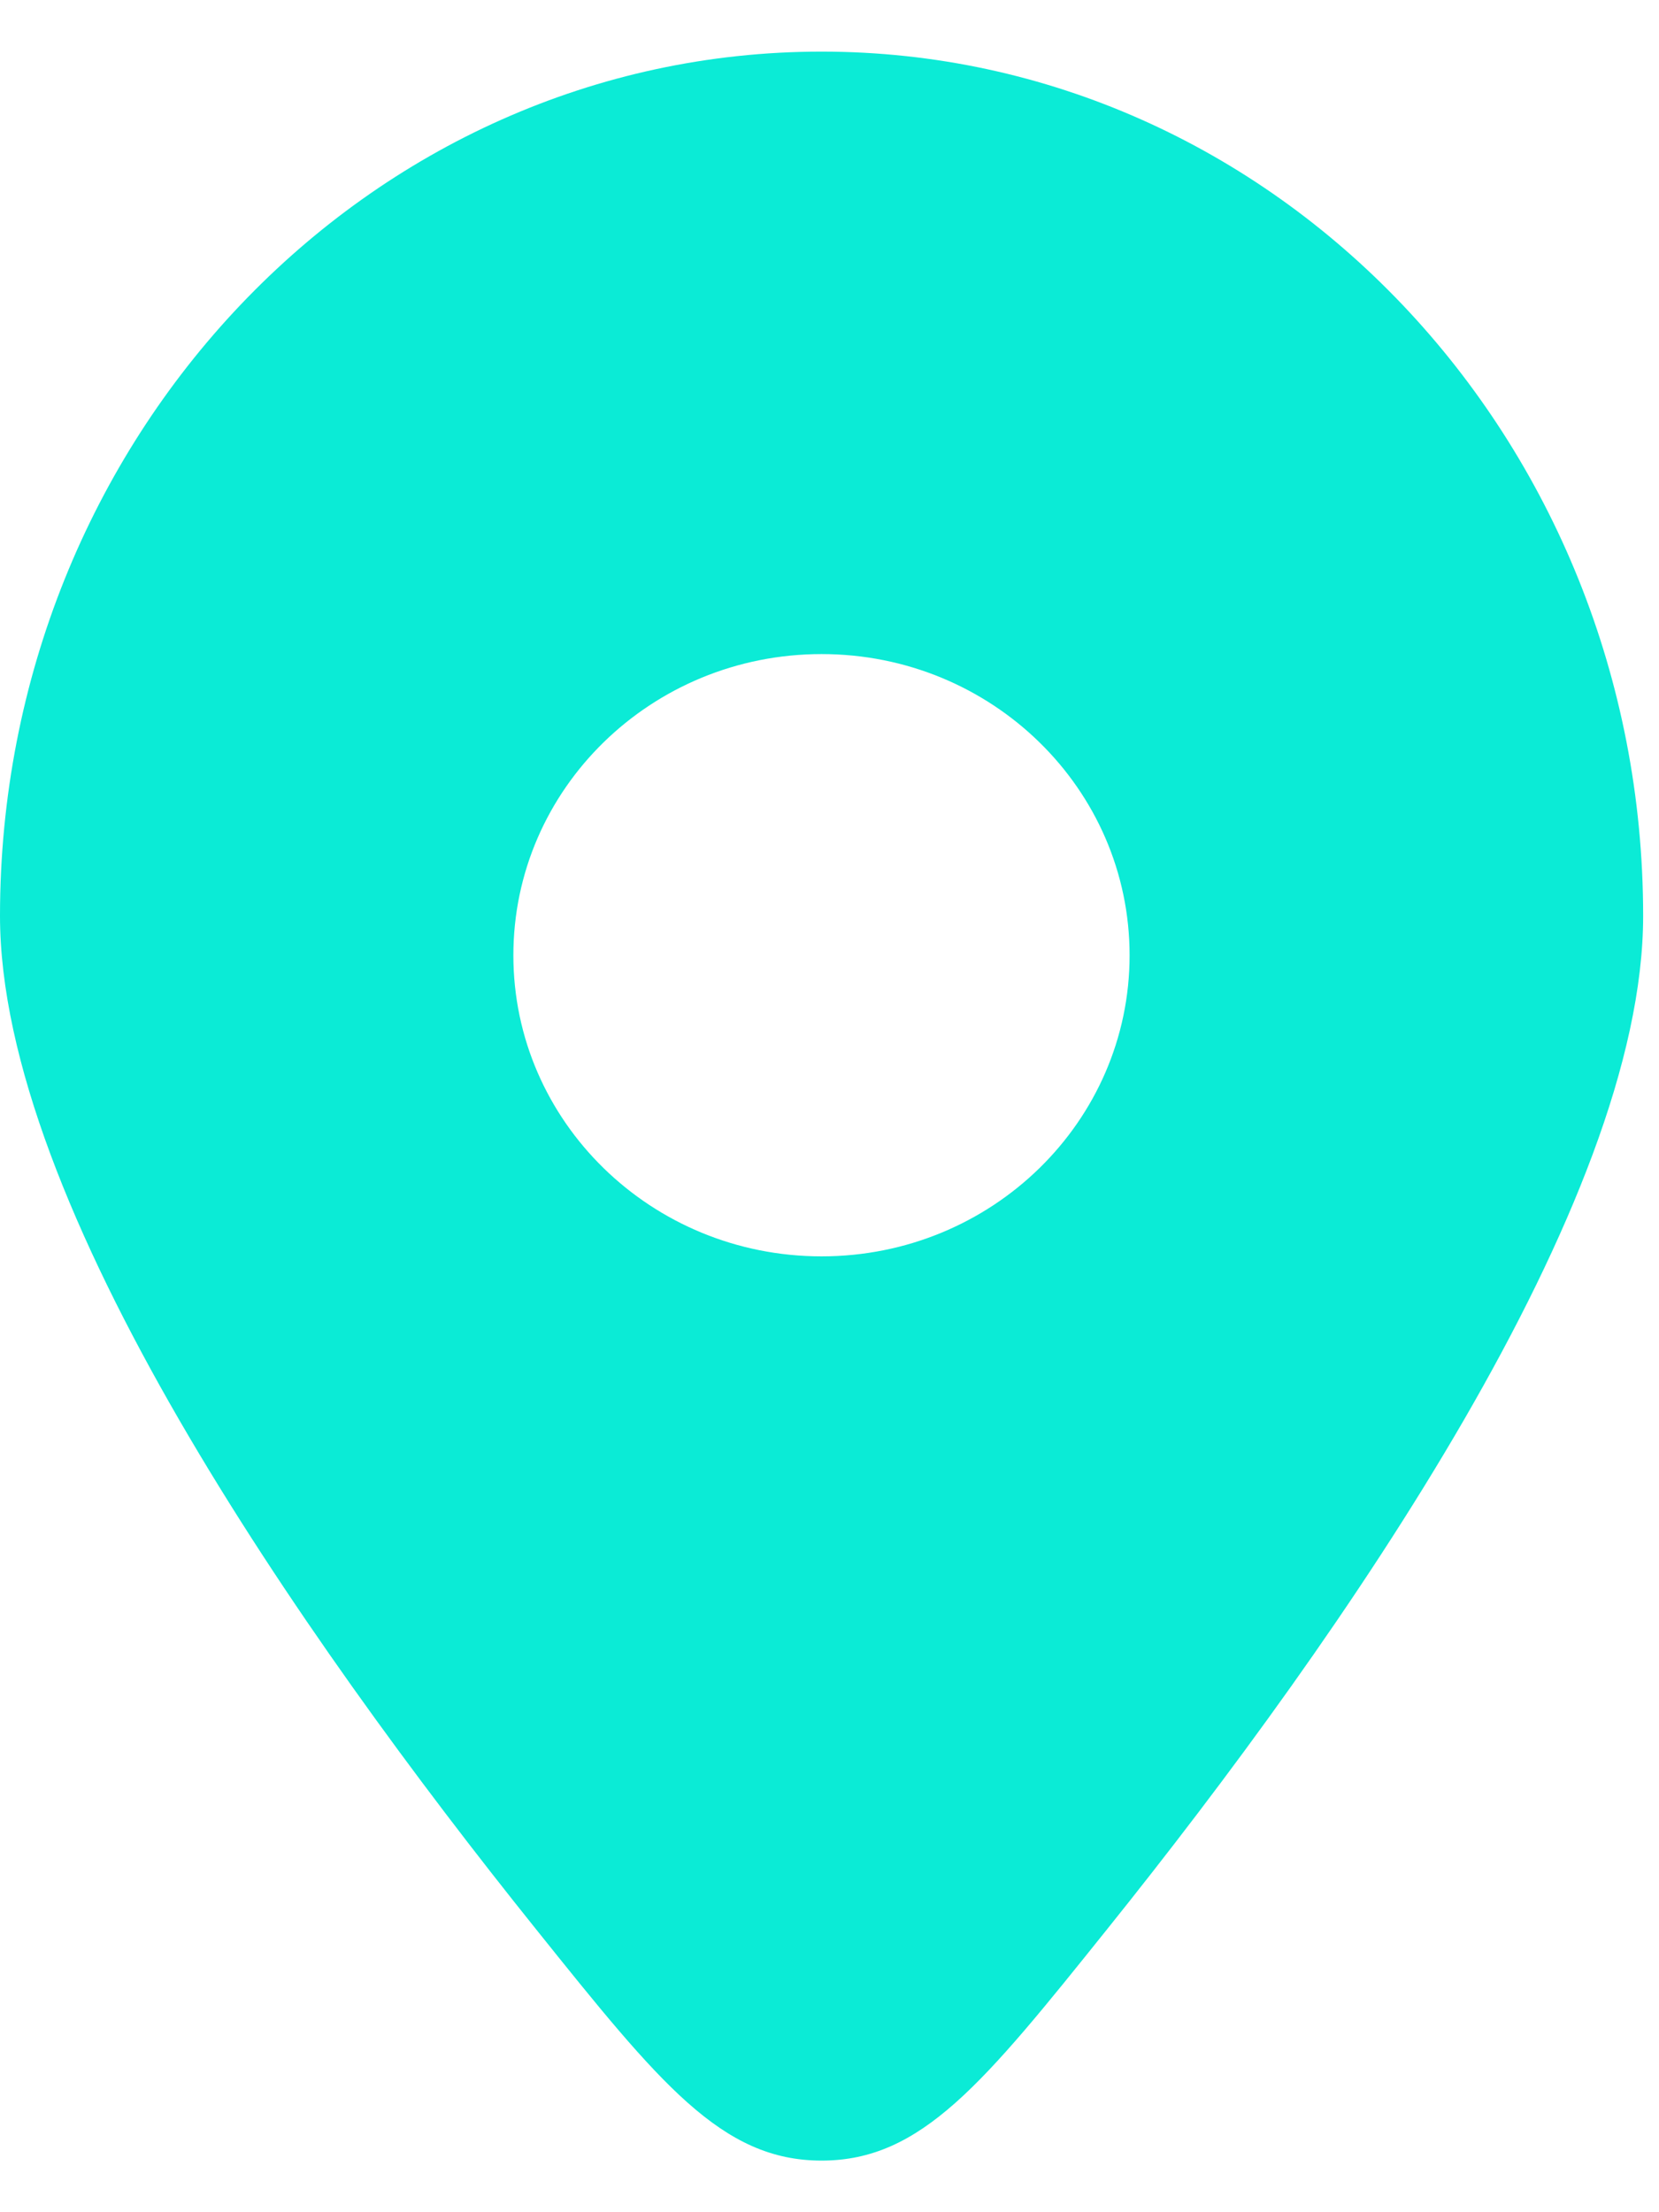 <svg width="9" height="12" viewBox="0 0 9 12" fill="none" xmlns="http://www.w3.org/2000/svg">
<path fill-rule="evenodd" clip-rule="evenodd" d="M6.006 10.465C7.293 8.861 8.914 6.53 8.914 4.968C8.914 2.379 6.918 0.28 4.457 0.28C1.995 0.28 0 2.379 0 4.968C0 6.53 1.621 8.861 2.908 10.465C3.579 11.302 3.915 11.72 4.457 11.72C4.999 11.72 5.335 11.302 6.006 10.465ZM4.457 6.815C3.534 6.815 2.785 6.084 2.785 5.182C2.785 4.279 3.534 3.548 4.457 3.548C5.38 3.548 6.128 4.279 6.128 5.182C6.128 6.084 5.38 6.815 4.457 6.815Z" fill="#0BEBD6"/>
</svg>
